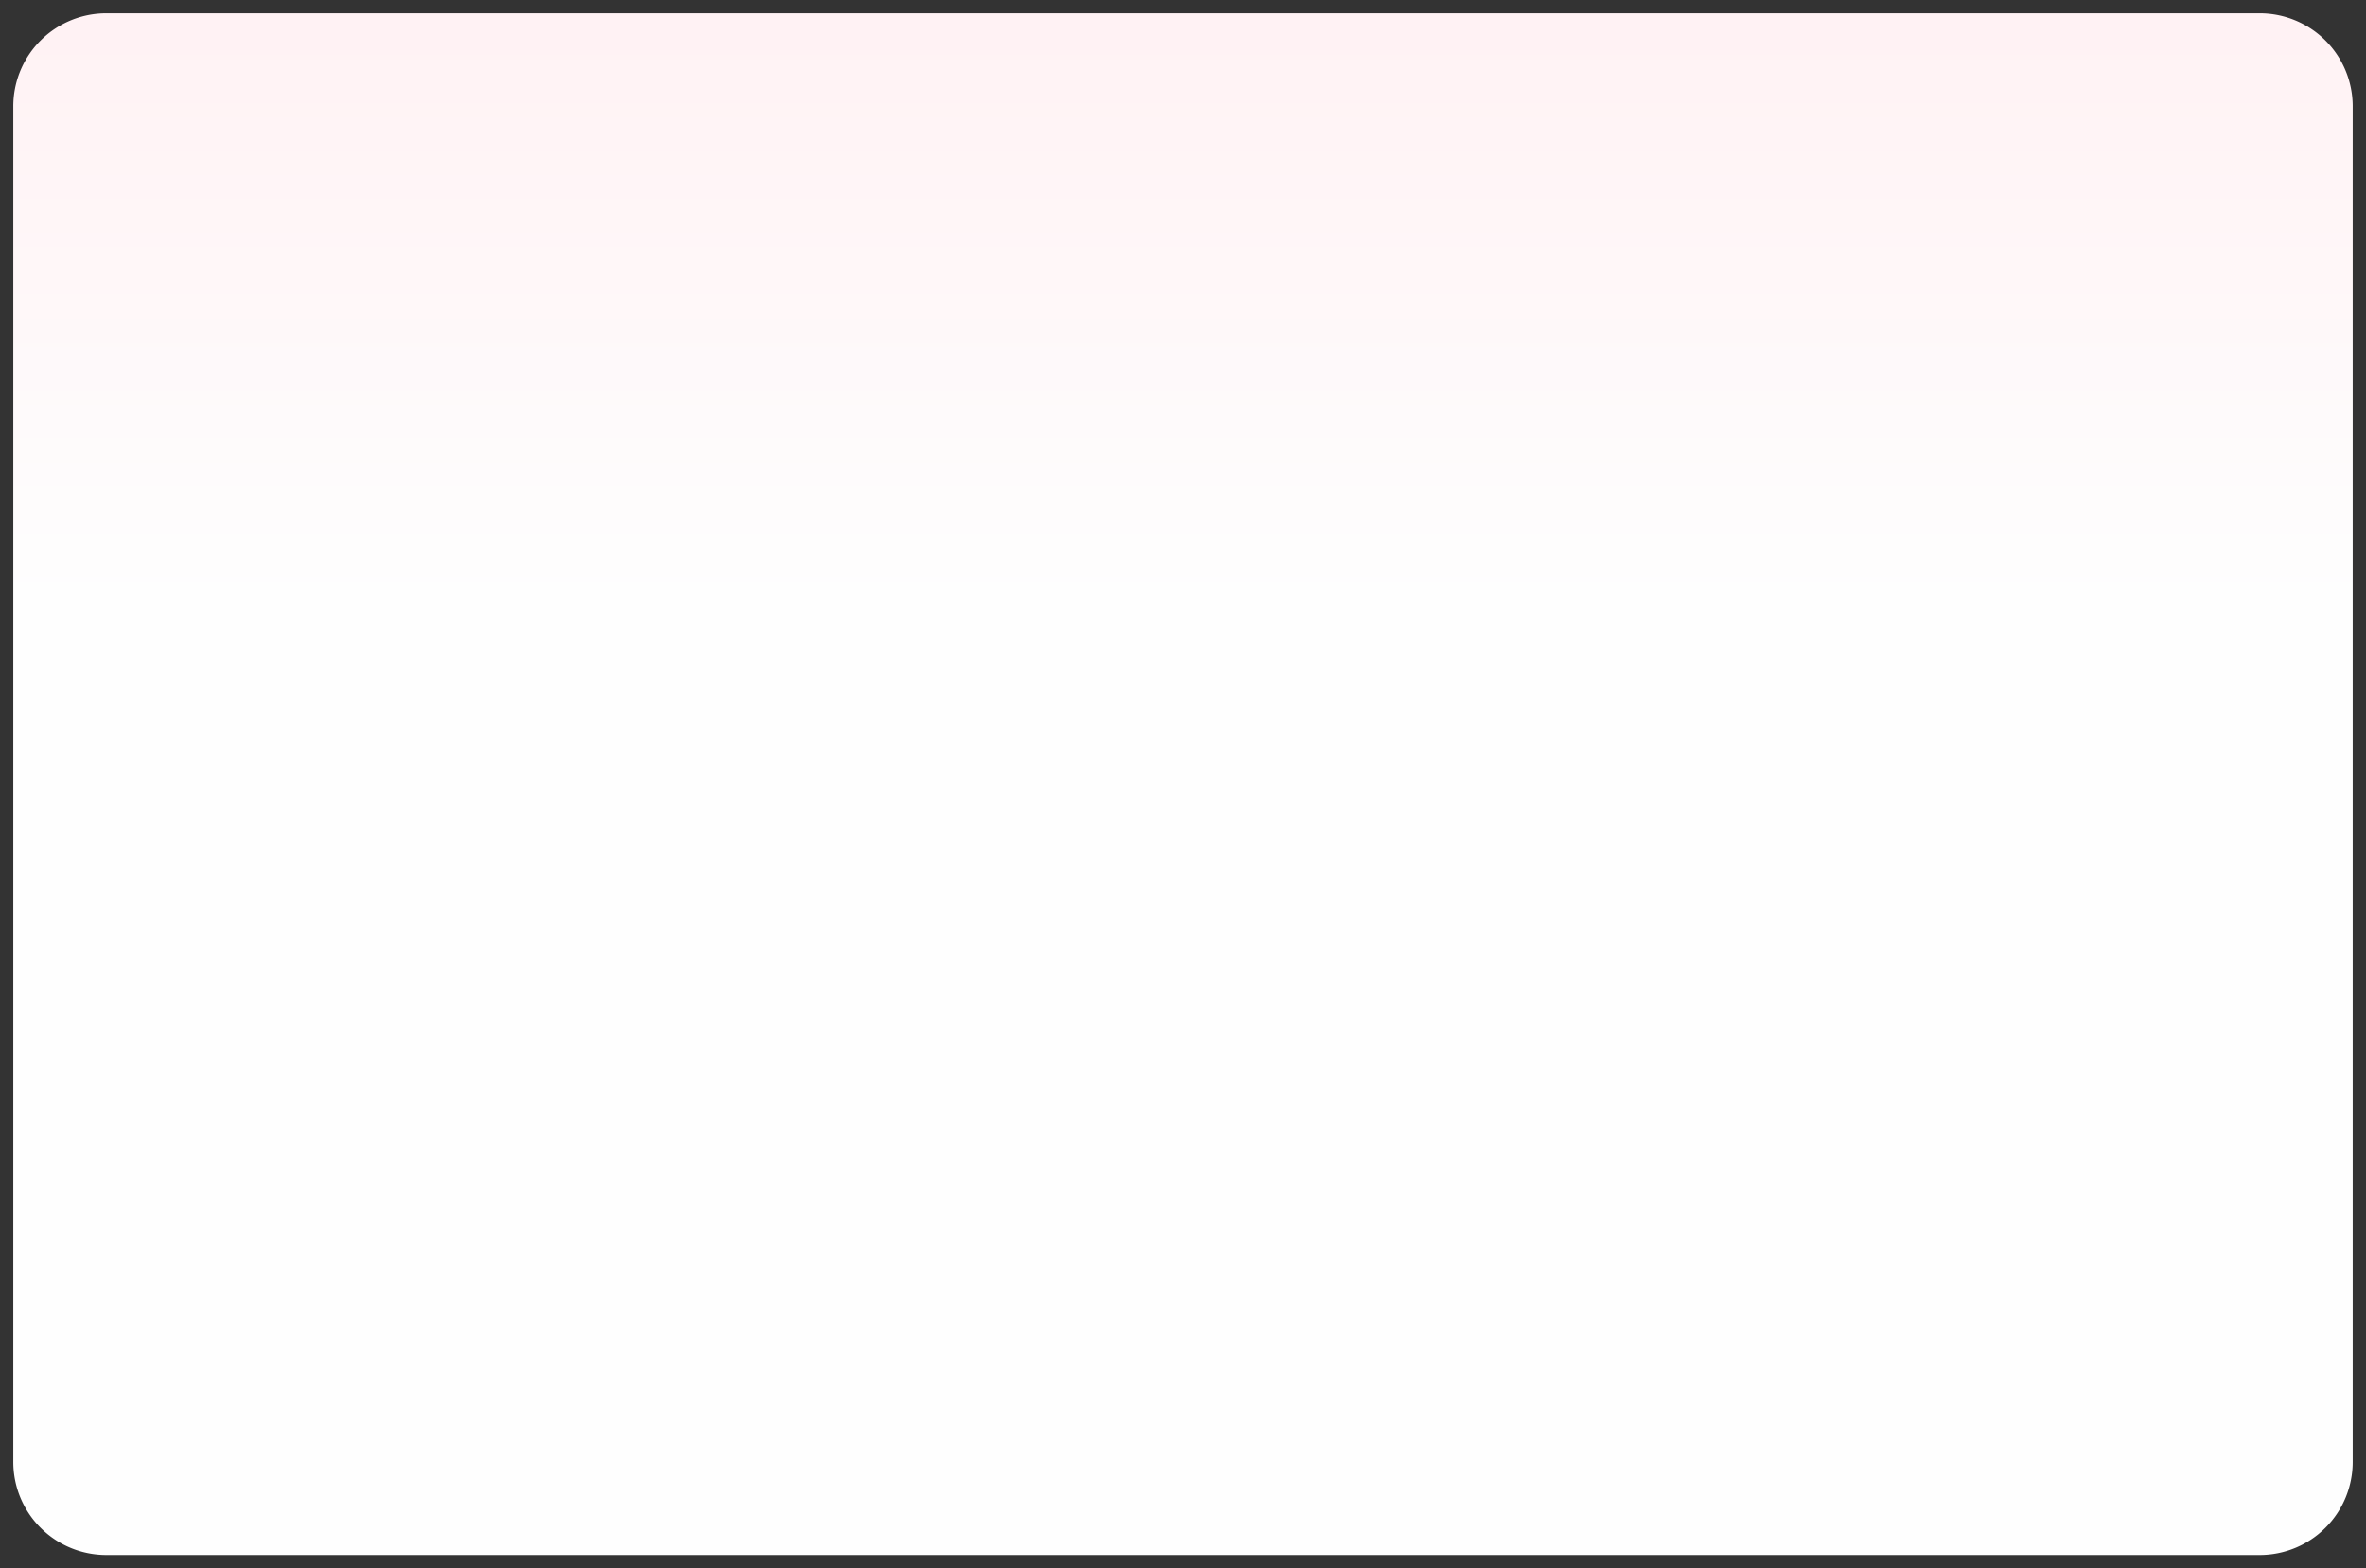 ﻿<?xml version="1.0" encoding="utf-8"?>
<svg version="1.1" xmlns:xlink="http://www.w3.org/1999/xlink" width="178px" height="118px" xmlns="http://www.w3.org/2000/svg">
  <rect width="100%" height="100%" fill="#333333" stroke="none"/>
  <defs>
    <linearGradient gradientUnits="userSpaceOnUse" x1="106" y1="360.36" x2="106" y2="403.596" id="LinearGradient11">
      <stop id="Stop12" stop-color="#fff2f4" offset="0" />
      <stop id="Stop13" stop-color="#fefefe" offset="1" />
    </linearGradient>
  </defs>
  <g transform="matrix(1 0 0 1 -17 -358 )">
    <path d="M 18 366  A 7 7 0 0 1 25 359 L 187 359  A 7 7 0 0 1 194 366 L 194 468  A 7 7 0 0 1 187 475 L 25 475  A 7 7 0 0 1 18 468 L 18 366  Z " fill-rule="nonzero" fill="url(#LinearGradient11)" stroke="none" />
  </g>
</svg>